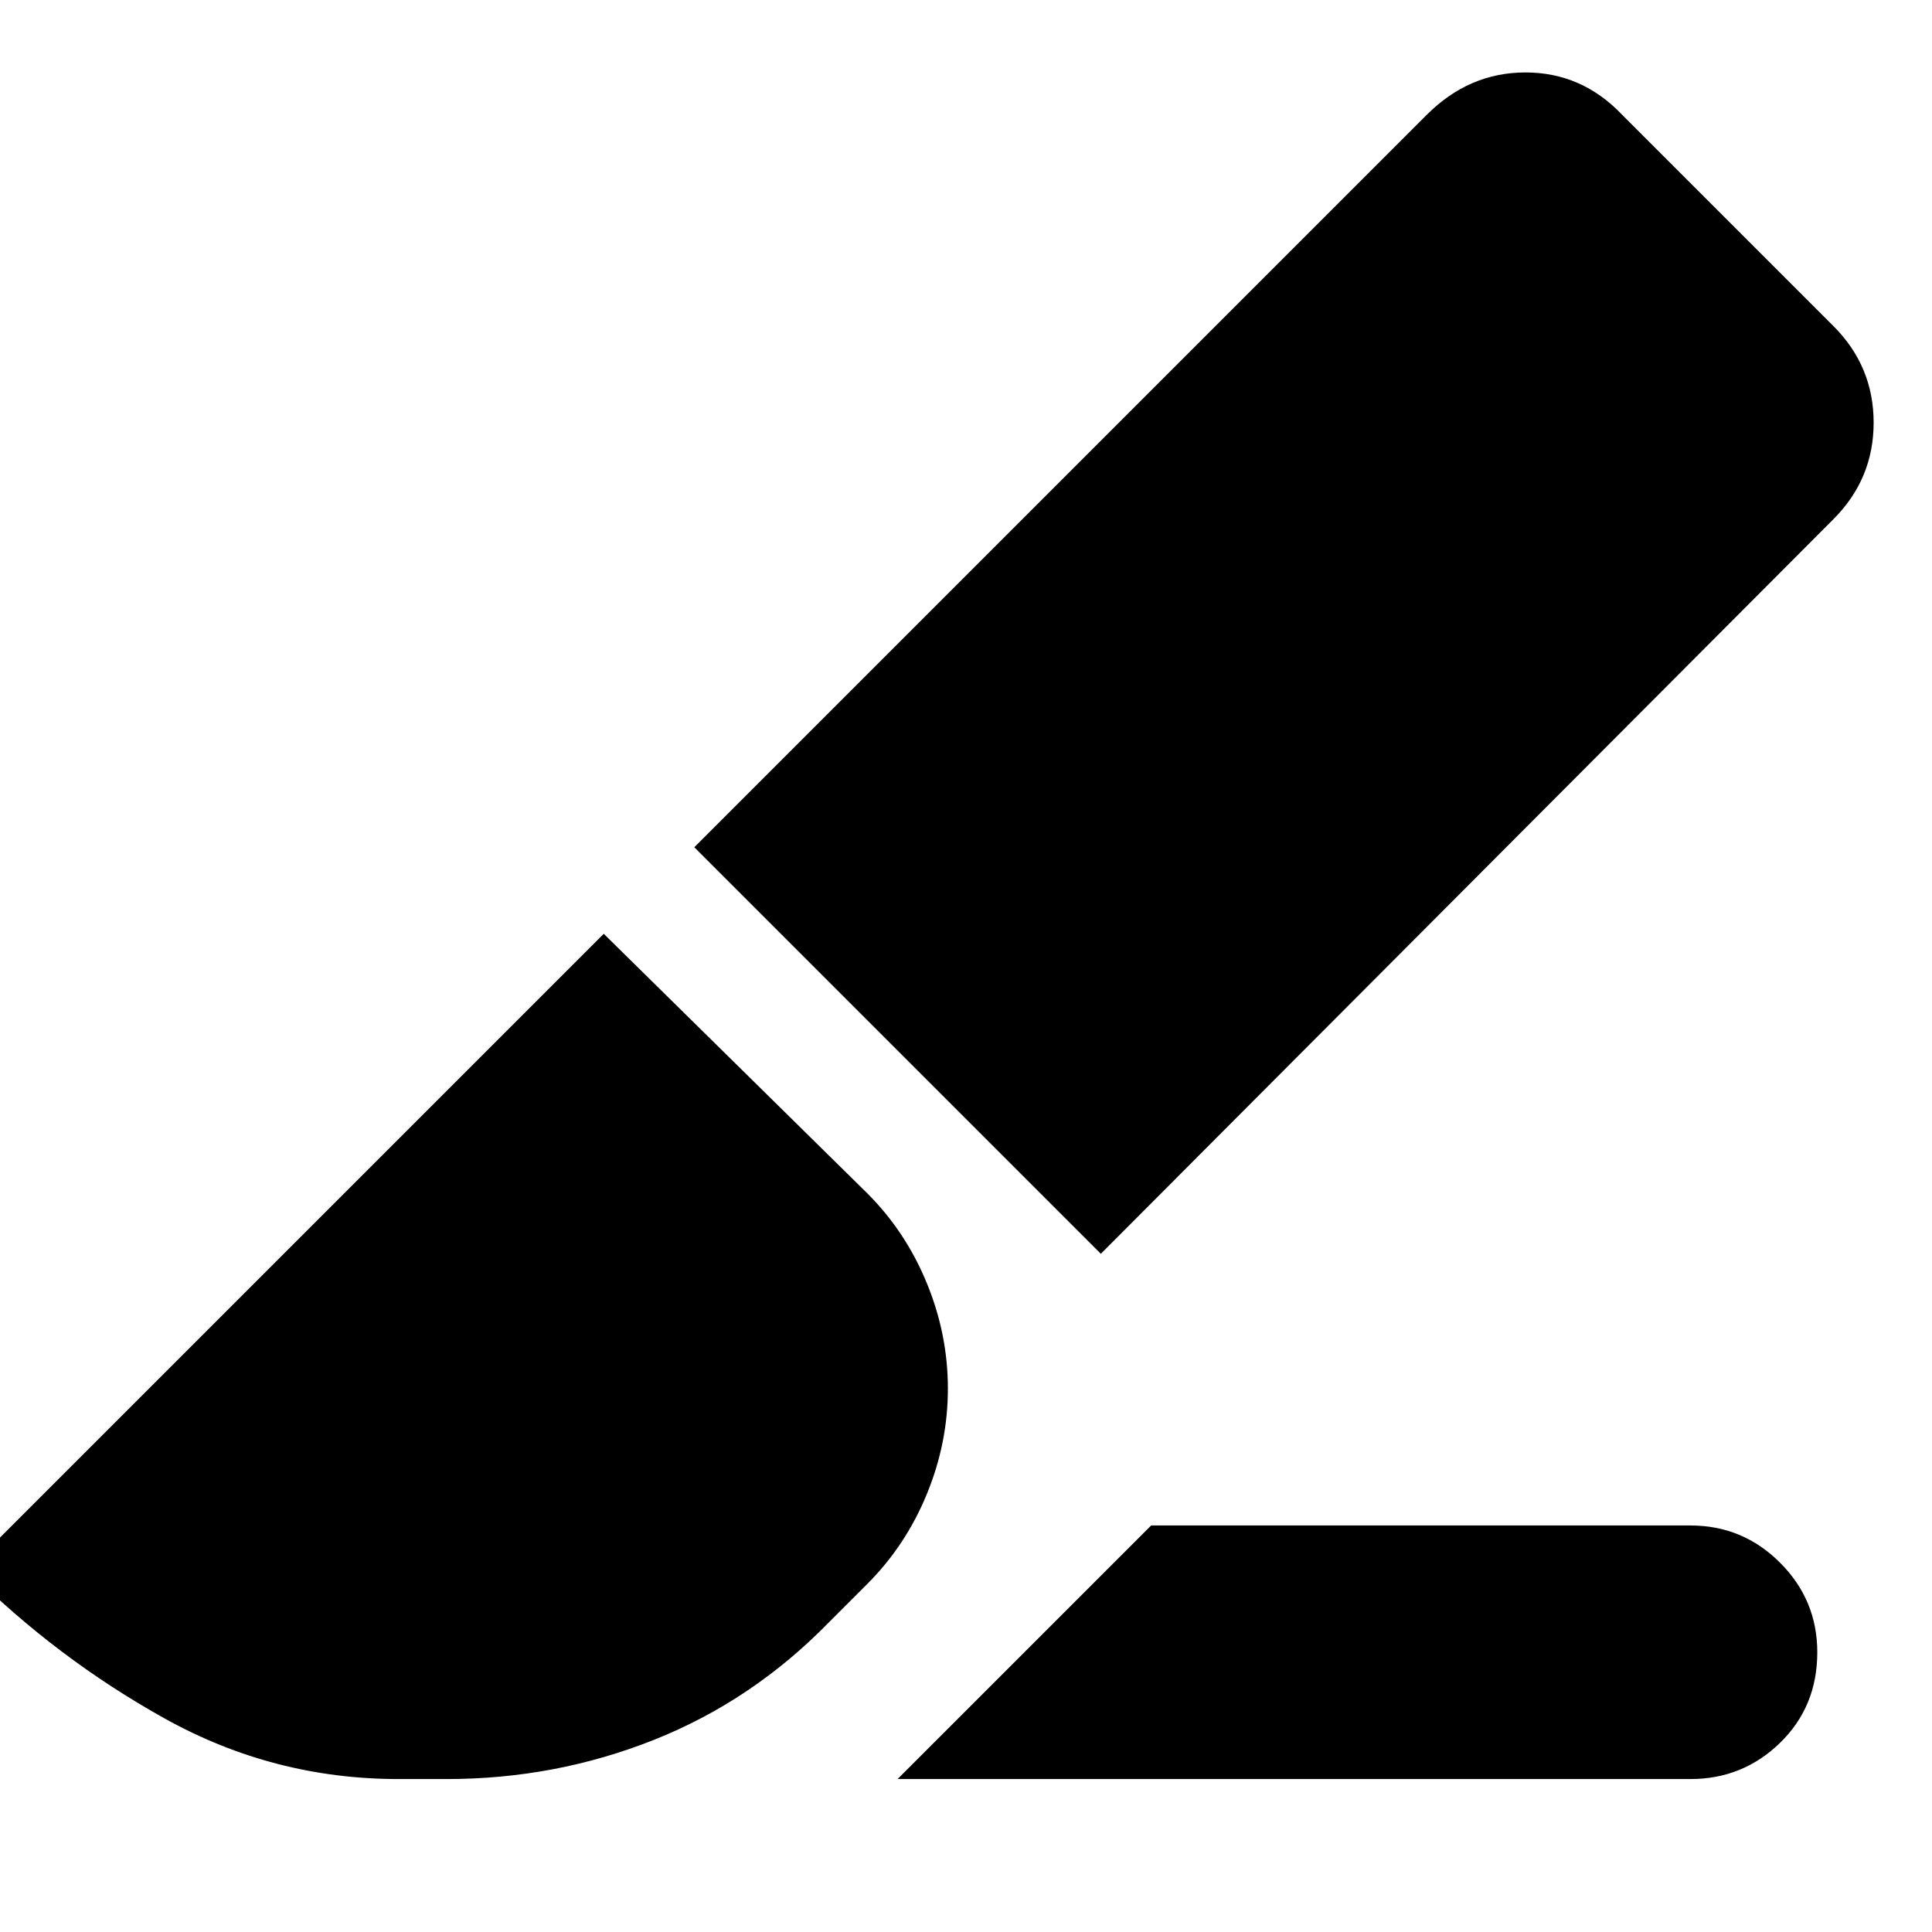 <svg xmlns="http://www.w3.org/2000/svg" height="24" viewBox="0 96 960 960" width="24"><path d="m446 980 126-126h268q26 0 44.5 18.5T903 917q0 27-18.5 45T840 980H446Zm101-261L345 517l364-364q21-21 49-21t48 21l105 105q20 20 20 48t-20 48L547 719ZM198 980q-62 0-116-30t-98-74l316-316 131 129q19 19 29.5 44.5T471 786q0 27-10.5 52.5T431 883l-19 19q-38 39-87 58.5T222 980h-24Z"/></svg>